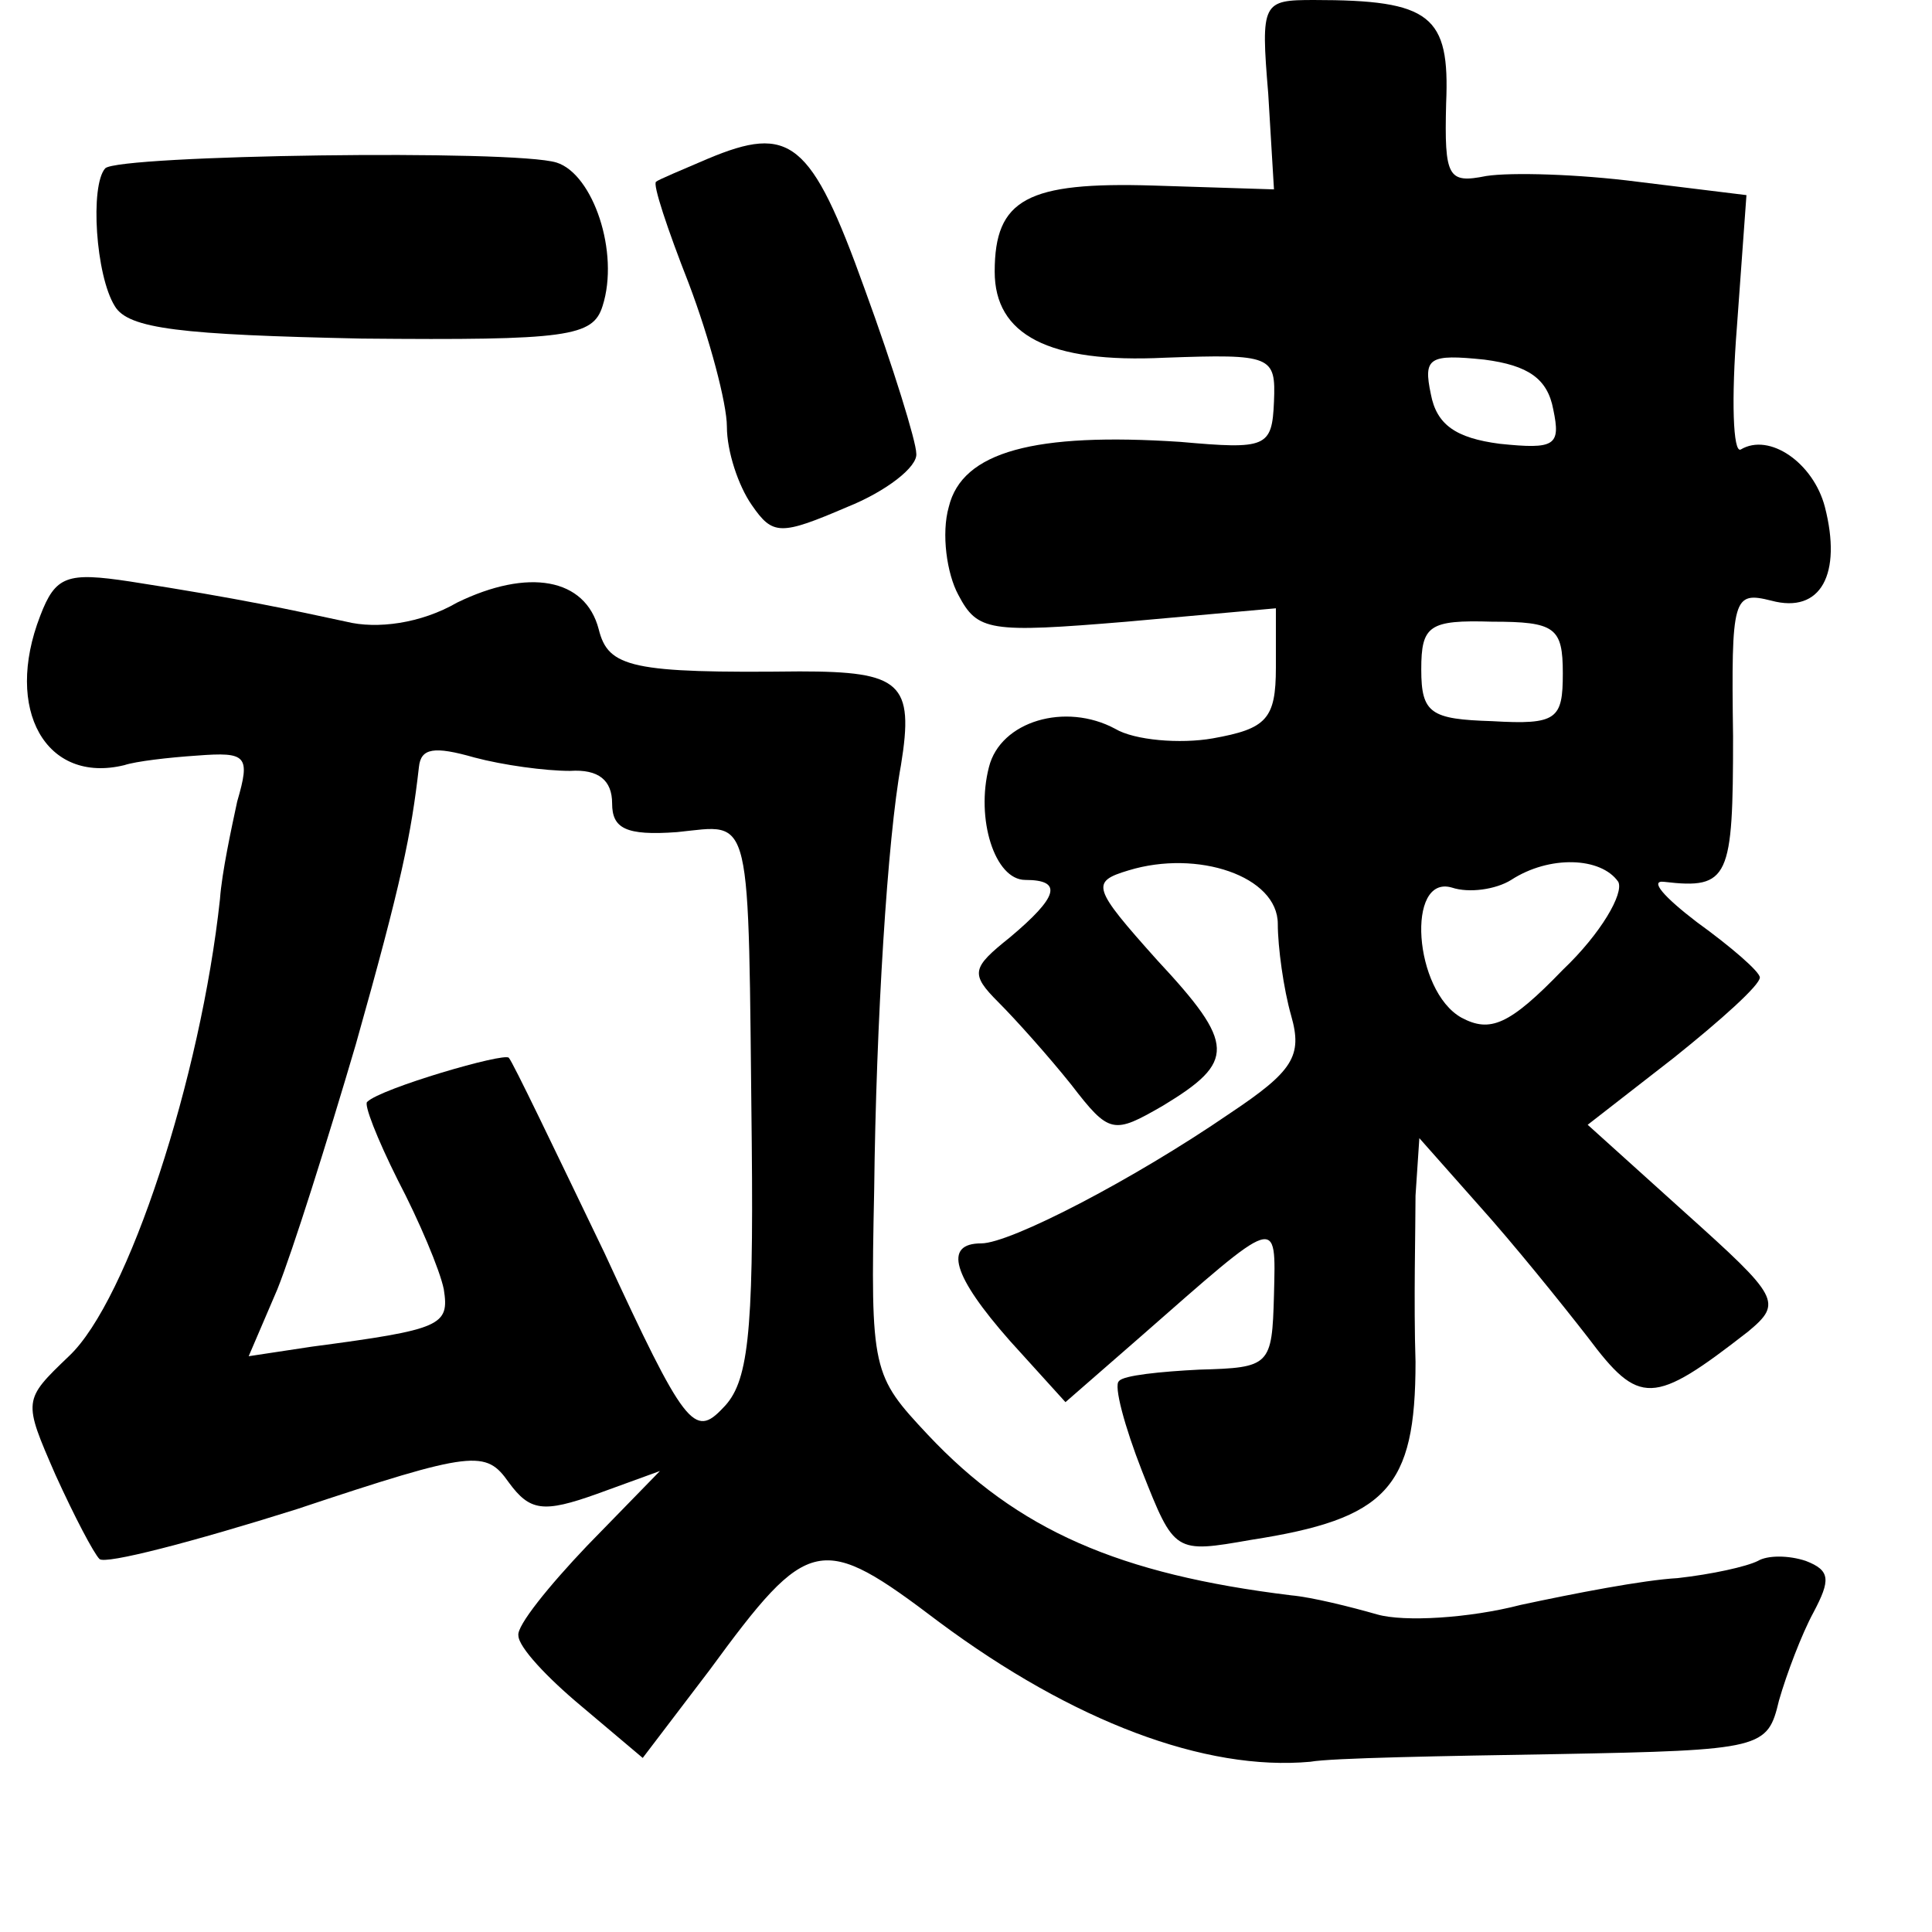 <?xml version="1.0" standalone="no"?>
<!DOCTYPE svg PUBLIC "-//W3C//DTD SVG 20010904//EN"
 "http://www.w3.org/TR/2001/REC-SVG-20010904/DTD/svg10.dtd">
<svg version="1.0" xmlns="http://www.w3.org/2000/svg"
 width="101pt" height="101pt" viewBox="0 0 101 101"
 preserveAspectRatio="xMidYMid meet">
<g transform="translate(0,101) scale(0.1,-0.1)"
fill="#000000" stroke="none">
<path d="M663 961 l3 -50 -63 2 c-66 2 -83 -7 -83 -45 0 -33 28 -48 89 -45 56
2 58 1 57 -23 -1 -24 -4 -25 -49 -21 -76 5 -114 -5 -121 -34 -4 -14 -1 -35 5
-46 10 -19 16 -20 88 -14 l78 7 0 -31 c0 -27 -5 -32 -33 -37 -17 -3 -41 -1
-51 5 -26 14 -60 4 -66 -20 -7 -27 3 -59 19 -59 20 0 17 -9 -8 -30 -20 -16
-21 -19 -6 -34 9 -9 26 -28 38 -43 20 -26 22 -26 48 -11 38 23 38 32 -3 76
-34 38 -35 41 -15 47 36 11 78 -3 78 -28 0 -12 3 -34 7 -48 6 -21 1 -29 -32
-51 -51 -35 -115 -68 -130 -68 -20 0 -15 -17 15 -51 l29 -32 39 34 c73 64 71
64 70 22 -1 -37 -2 -38 -39 -39 -20 -1 -40 -3 -42 -6 -3 -2 3 -24 12 -47 17
-43 17 -43 57 -36 71 11 86 27 86 93 -1 31 0 70 0 87 l2 30 31 -35 c18 -20 43
-51 57 -69 27 -36 34 -36 84 3 18 15 16 18 -33 62 l-51 46 45 35 c25 20 45 38
45 42 0 3 -15 16 -33 29 -17 13 -25 22 -17 21 34 -4 36 2 36 76 -1 73 0 76 20
71 26 -7 37 14 28 49 -6 23 -29 39 -44 30 -4 -2 -5 26 -2 64 l5 69 -57 7 c-31
4 -66 5 -79 3 -20 -4 -22 -1 -21 38 2 46 -8 54 -69 54 -27 0 -28 -1 -24 -49z
m149 -165 c4 -19 1 -21 -28 -18 -23 3 -33 10 -36 26 -4 19 -1 21 28 18 23 -3
33 -10 36 -26z m5 -138 c0 -24 -3 -27 -37 -25 -32 1 -37 4 -37 27 0 23 4 26
37 25 33 0 37 -3 37 -27z m29 -109 c3 -6 -9 -27 -29 -46 -28 -29 -38 -33 -53
-25 -25 14 -29 75 -5 68 9 -3 23 -1 31 4 20 13 47 12 56 -1z"/>
<path d="M370 927 c-14 -6 -26 -11 -27 -12 -2 -1 6 -25 17 -53 11 -29 20 -63
20 -75 0 -13 6 -31 13 -41 11 -16 15 -16 50 -1 20 8 37 21 36 28 0 6 -12 45
-27 86 -28 78 -39 86 -82 68z"/>
<path d="M55 922 c-8 -9 -5 -56 5 -72 7 -12 35 -15 129 -17 108 -1 121 1 126
17 9 28 -5 69 -24 75 -22 7 -229 4 -236 -3z"/>
<path d="M21 688 c-19 -49 3 -88 44 -78 6 2 23 4 38 5 26 2 28 0 21 -24 -3
-14 -8 -37 -9 -51 -10 -93 -48 -210 -79 -239 -24 -23 -24 -23 -7 -62 10 -22
20 -41 23 -44 3 -3 49 9 103 26 93 31 99 31 111 14 11 -15 18 -16 46 -6 l33
12 -38 -39 c-20 -21 -37 -42 -36 -47 0 -6 15 -22 33 -37 l32 -27 35 46 c52 71
58 72 120 25 70 -52 139 -78 194 -73 11 2 69 3 129 4 108 2 110 3 116 28 4 14
12 35 18 46 9 17 9 22 -4 27 -9 3 -20 3 -25 0 -6 -3 -24 -7 -42 -9 -18 -1 -54
-8 -82 -14 -27 -7 -61 -9 -75 -5 -14 4 -34 9 -45 10 -90 11 -143 34 -190 84
-29 31 -30 33 -28 128 1 88 7 184 14 222 7 43 0 49 -53 49 -88 -1 -100 2 -105
22 -7 27 -37 32 -74 14 -19 -11 -42 -14 -58 -10 -28 6 -55 12 -113 21 -33 5
-39 3 -47 -18z m277 -81 c15 1 22 -5 22 -17 0 -13 7 -17 34 -15 40 4 37 14 39
-163 1 -101 -2 -125 -15 -138 -15 -16 -20 -10 -62 81 -26 54 -48 100 -50 102
-2 3 -67 -16 -74 -23 -2 -1 5 -19 16 -41 11 -21 22 -47 24 -57 3 -19 -1 -21
-69 -30 l-33 -5 15 35 c8 20 26 77 41 128 24 85 29 110 33 145 1 10 8 11 29 5
15 -4 37 -7 50 -7z"/>
</g>
</svg>
